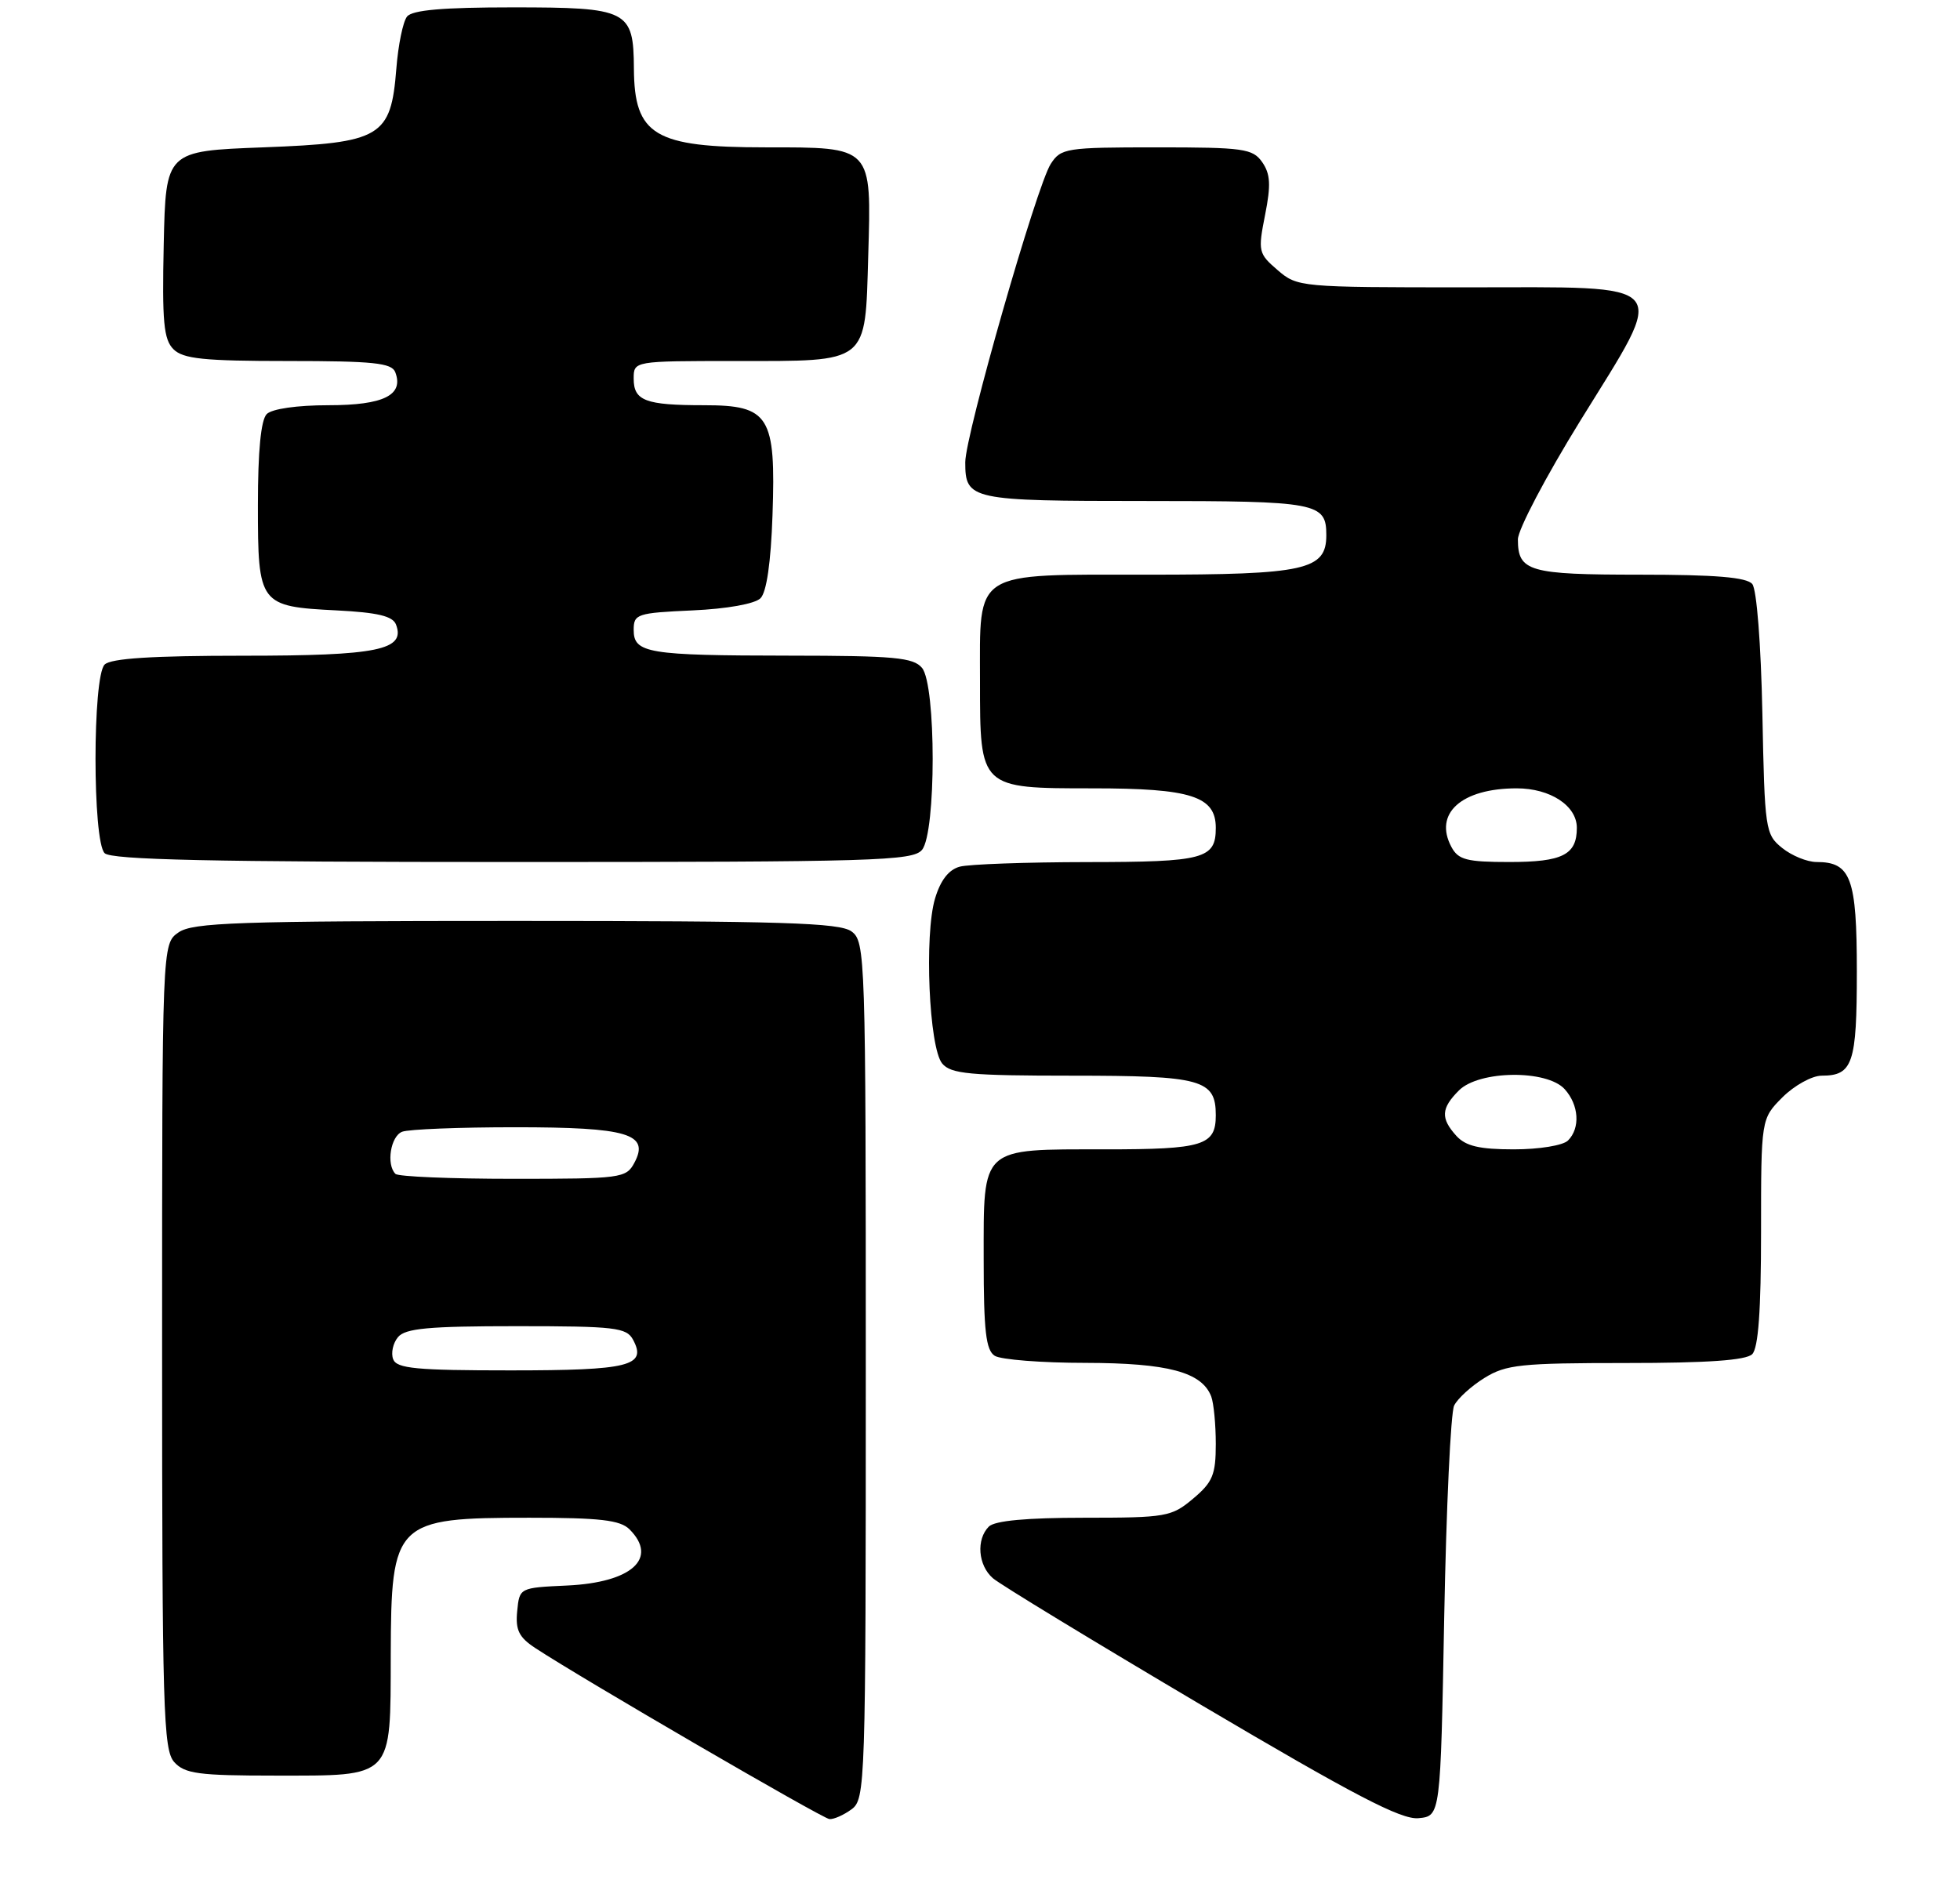 <?xml version="1.0" encoding="UTF-8" standalone="no"?>
<!DOCTYPE svg PUBLIC "-//W3C//DTD SVG 1.1//EN" "http://www.w3.org/Graphics/SVG/1.1/DTD/svg11.dtd" >
<svg xmlns="http://www.w3.org/2000/svg" xmlns:xlink="http://www.w3.org/1999/xlink" version="1.1" viewBox="0 0 266 258">
 <g >
 <path fill="currentColor"
d=" M 115.56 245.58 C 117.44 244.20 117.50 242.42 117.50 186.00 C 117.50 129.58 117.44 127.80 115.56 126.42 C 113.95 125.24 106.10 125.00 70.03 125.00 C 32.20 125.00 26.15 125.21 24.22 126.56 C 22.00 128.11 22.00 128.11 22.00 182.73 C 22.00 232.14 22.16 237.52 23.65 239.17 C 25.08 240.75 26.96 241.00 37.33 241.00 C 53.49 241.00 52.99 241.52 53.03 224.60 C 53.08 206.51 53.59 206.00 71.86 206.00 C 81.43 206.00 84.17 206.32 85.43 207.57 C 89.37 211.51 85.74 214.79 76.98 215.20 C 70.50 215.50 70.50 215.50 70.19 218.69 C 69.94 221.25 70.43 222.23 72.65 223.69 C 79.06 227.90 111.59 246.81 112.56 246.90 C 113.14 246.96 114.49 246.36 115.56 245.58 Z  M 196.00 219.50 C 196.28 204.65 196.88 191.72 197.35 190.77 C 197.82 189.82 199.67 188.13 201.47 187.02 C 204.39 185.21 206.43 185.00 220.67 185.00 C 231.73 185.00 236.97 184.63 237.80 183.80 C 238.63 182.97 239.00 177.85 239.00 167.22 C 239.00 151.85 239.00 151.85 241.92 148.92 C 243.53 147.32 245.92 146.00 247.22 146.00 C 251.45 146.00 252.00 144.36 252.00 131.87 C 252.00 119.18 251.20 117.00 246.54 117.00 C 245.26 117.00 243.16 116.14 241.86 115.09 C 239.58 113.25 239.49 112.62 239.18 96.86 C 238.99 87.42 238.41 80.00 237.81 79.27 C 237.05 78.35 232.79 78.00 222.58 78.00 C 207.49 78.00 206.00 77.57 206.00 73.21 C 206.00 71.89 209.81 64.65 214.46 57.12 C 226.40 37.80 227.43 39.00 198.94 39.00 C 176.45 39.00 176.07 38.97 173.39 36.66 C 170.78 34.42 170.71 34.11 171.69 29.17 C 172.50 25.10 172.41 23.61 171.30 22.01 C 170.01 20.17 168.78 20.00 156.97 20.00 C 144.66 20.00 143.98 20.11 142.60 22.25 C 140.69 25.20 131.00 59.04 131.00 62.74 C 131.00 67.86 131.66 68.00 155.50 68.00 C 178.83 68.00 180.00 68.22 180.00 72.64 C 180.00 77.37 177.16 78.00 155.83 78.00 C 131.82 78.00 133.00 77.25 133.00 92.50 C 133.00 107.04 132.95 107.00 148.33 107.00 C 161.65 107.00 165.00 108.08 165.00 112.36 C 165.00 116.58 163.44 117.00 147.55 117.01 C 139.27 117.02 131.49 117.30 130.26 117.63 C 128.76 118.03 127.64 119.47 126.90 121.95 C 125.42 126.89 126.08 142.19 127.87 144.35 C 129.05 145.76 131.61 146.00 145.55 146.00 C 163.11 146.00 165.00 146.52 165.00 151.37 C 165.00 155.48 163.31 156.00 149.99 156.00 C 132.96 156.00 133.50 155.51 133.50 170.96 C 133.50 180.64 133.80 183.26 135.00 184.02 C 135.82 184.54 141.36 184.98 147.30 184.98 C 158.50 185.00 163.11 186.23 164.38 189.54 C 164.72 190.44 165.00 193.34 165.00 195.99 C 165.00 200.16 164.58 201.18 161.92 203.41 C 159.00 205.87 158.28 206.00 147.12 206.00 C 139.34 206.00 135.00 206.40 134.20 207.20 C 132.46 208.94 132.73 212.46 134.75 214.21 C 135.71 215.05 148.43 222.78 163.00 231.40 C 183.75 243.66 190.15 247.00 192.50 246.78 C 195.50 246.50 195.50 246.50 196.00 219.50 Z  M 125.13 115.35 C 127.06 113.02 127.06 92.98 125.13 90.65 C 123.95 89.24 121.36 89.00 107.13 88.99 C 87.87 88.97 86.00 88.66 86.00 85.49 C 86.00 83.34 86.45 83.19 93.96 82.85 C 98.67 82.64 102.44 81.96 103.21 81.20 C 104.04 80.37 104.62 76.34 104.84 69.92 C 105.31 56.44 104.41 55.00 95.56 55.00 C 87.58 55.00 86.00 54.40 86.00 51.39 C 86.00 49.00 86.00 49.00 99.81 49.00 C 118.02 49.00 117.40 49.49 117.83 34.74 C 118.27 19.78 118.48 20.00 103.86 20.00 C 88.82 20.00 86.09 18.36 86.03 9.32 C 85.98 1.37 85.26 1.00 69.55 1.00 C 60.11 1.00 55.95 1.36 55.24 2.25 C 54.69 2.94 54.04 6.11 53.79 9.31 C 53.05 18.63 51.76 19.39 35.73 20.00 C 22.50 20.50 22.50 20.50 22.22 33.15 C 21.99 43.67 22.21 46.07 23.54 47.40 C 24.86 48.71 27.64 49.00 39.10 49.00 C 50.64 49.00 53.16 49.26 53.64 50.51 C 54.84 53.63 52.07 55.00 44.58 55.00 C 40.33 55.00 36.91 55.49 36.20 56.20 C 35.41 56.99 35.00 61.22 35.00 68.58 C 35.00 82.07 35.19 82.32 45.71 82.85 C 51.22 83.13 53.30 83.62 53.74 84.76 C 55.07 88.23 51.31 89.00 33.01 89.00 C 20.65 89.00 15.04 89.36 14.20 90.20 C 12.55 91.85 12.55 114.15 14.20 115.80 C 15.10 116.70 28.77 117.00 69.58 117.00 C 118.75 117.00 123.88 116.85 125.13 115.35 Z  M 53.36 184.49 C 53.04 183.66 53.33 182.31 54.01 181.49 C 55.00 180.29 58.17 180.00 70.09 180.00 C 83.50 180.00 85.03 180.18 85.92 181.85 C 87.82 185.40 85.43 186.00 69.27 186.00 C 56.51 186.00 53.84 185.75 53.36 184.49 Z  M 53.67 159.33 C 52.39 158.06 53.01 154.21 54.58 153.61 C 55.45 153.27 62.34 153.00 69.89 153.00 C 85.23 153.00 88.20 153.89 86.09 157.83 C 84.98 159.91 84.31 160.00 69.63 160.00 C 61.22 160.00 54.03 159.70 53.67 159.33 Z  M 197.65 154.17 C 195.49 151.78 195.57 150.43 198.00 148.00 C 200.73 145.27 209.93 145.16 212.35 147.83 C 214.29 149.98 214.49 153.11 212.80 154.80 C 212.13 155.47 208.90 156.00 205.45 156.00 C 200.77 156.00 198.92 155.56 197.65 154.17 Z  M 196.98 114.96 C 194.54 110.41 198.34 107.00 205.84 107.00 C 210.40 107.00 214.00 109.36 214.00 112.36 C 214.00 116.02 212.07 117.00 204.84 117.00 C 199.05 117.00 197.91 116.70 196.98 114.96 Z "/>
</g>
</svg>